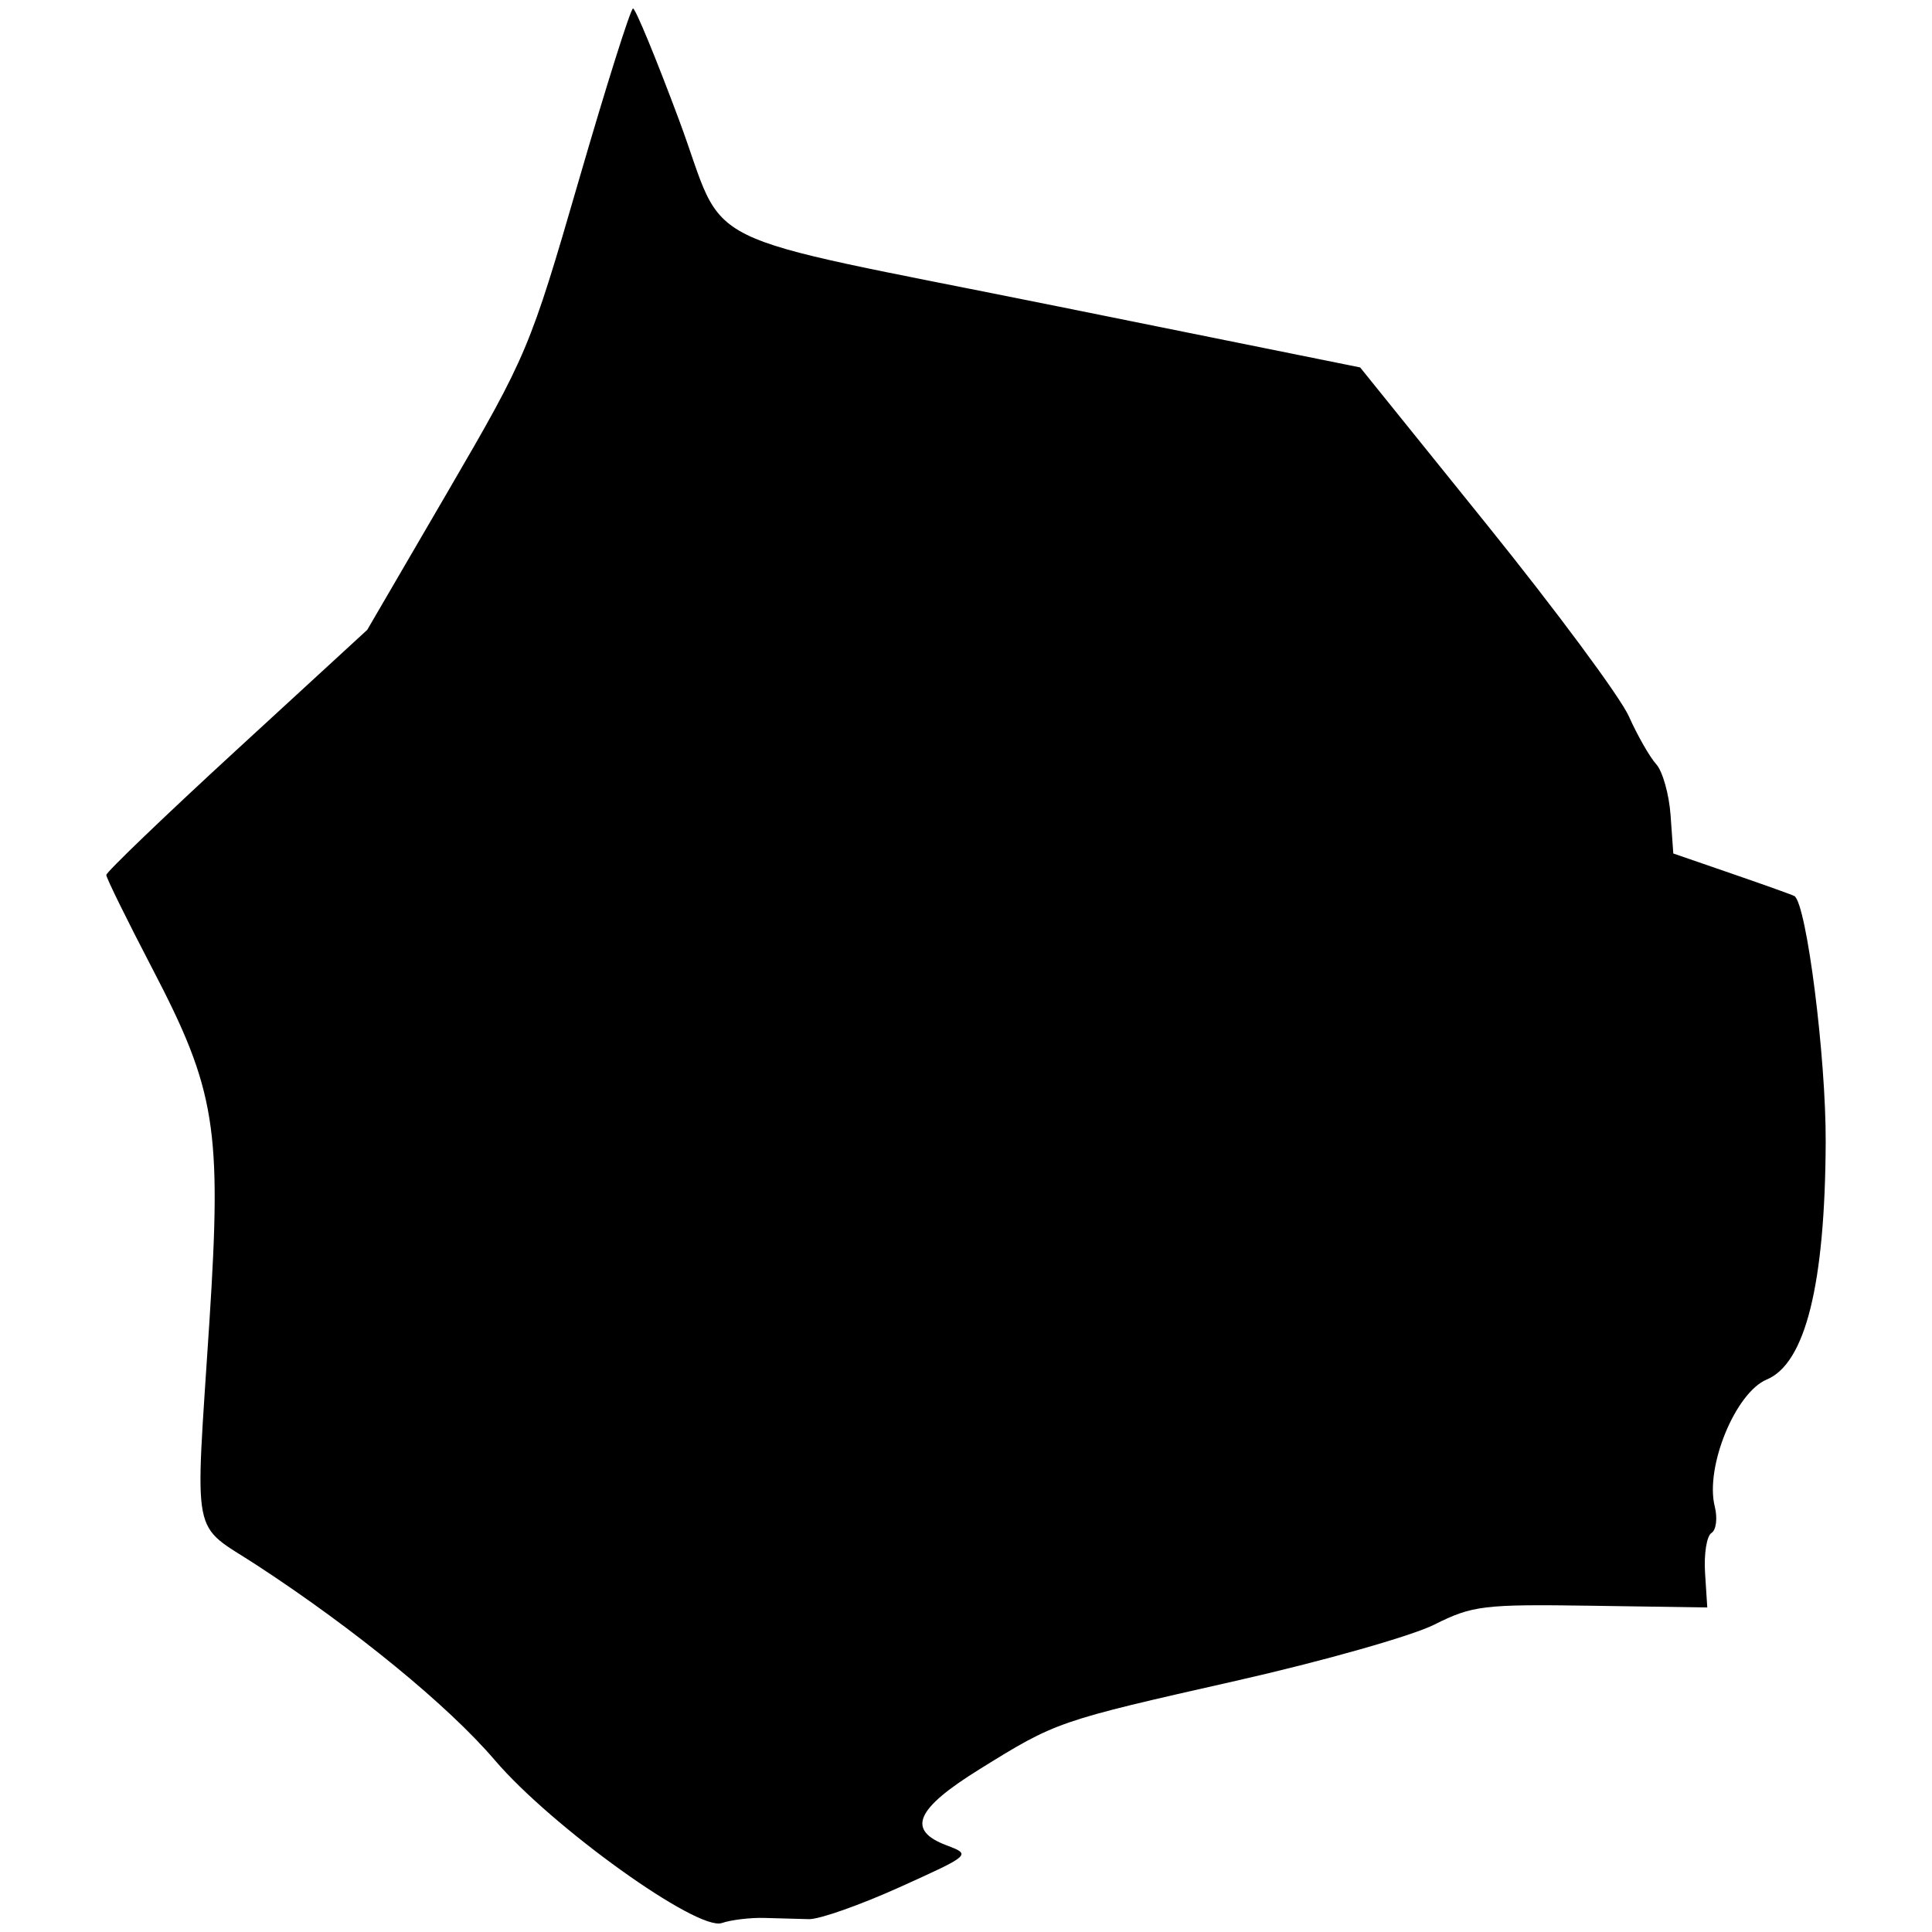 <svg width="512" height="512" xmlns="http://www.w3.org/2000/svg"><path style="fill:#000;stroke-width:2.251" d="M202.607 508.274c3.714.11 9.01.255 11.77.322 2.76.066 13.58-3.747 24.046-8.474 18.926-8.55 18.993-8.61 12.426-11.088-10.65-4.02-8.227-9.638 8.682-20.134 20.445-12.691 20.646-12.76 67.995-23.461 22.902-5.176 46.55-11.874 52.552-14.885 10.14-5.087 13.09-5.442 41.64-5.017l30.727.459-.587-9.164c-.323-5.04.44-9.798 1.696-10.574 1.256-.776 1.65-3.932.877-7.014-2.621-10.444 5.465-30.186 13.79-33.664 10.235-4.276 15.442-25.252 15.607-62.868.098-22.411-5.037-62.942-8.265-65.237-.336-.238-7.7-2.876-16.366-5.862l-15.755-5.428-.72-10.125c-.396-5.568-2.112-11.663-3.815-13.545-1.703-1.881-4.962-7.59-7.244-12.685-2.28-5.096-19.236-27.983-37.678-50.861l-33.531-41.597-80.049-16.163c-99.301-20.05-87.292-14.132-100.488-49.515-6.043-16.204-11.513-29.454-12.155-29.443-.642.012-7.113 20.522-14.38 45.579-12.887 44.439-13.738 46.462-34.637 82.325l-21.426 36.767-34.574 31.776c-19.016 17.477-34.574 32.41-34.574 33.187 0 .776 5.505 11.965 12.233 24.865 16.768 32.15 18.4 42.258 15.094 93.484-3.83 59.351-5.064 53.04 12.625 64.595 26 16.984 50.714 37.233 62.993 51.614 15.142 17.733 53.676 45.386 60.172 43.181 2.512-.852 7.605-1.46 11.32-1.35z"/></svg>